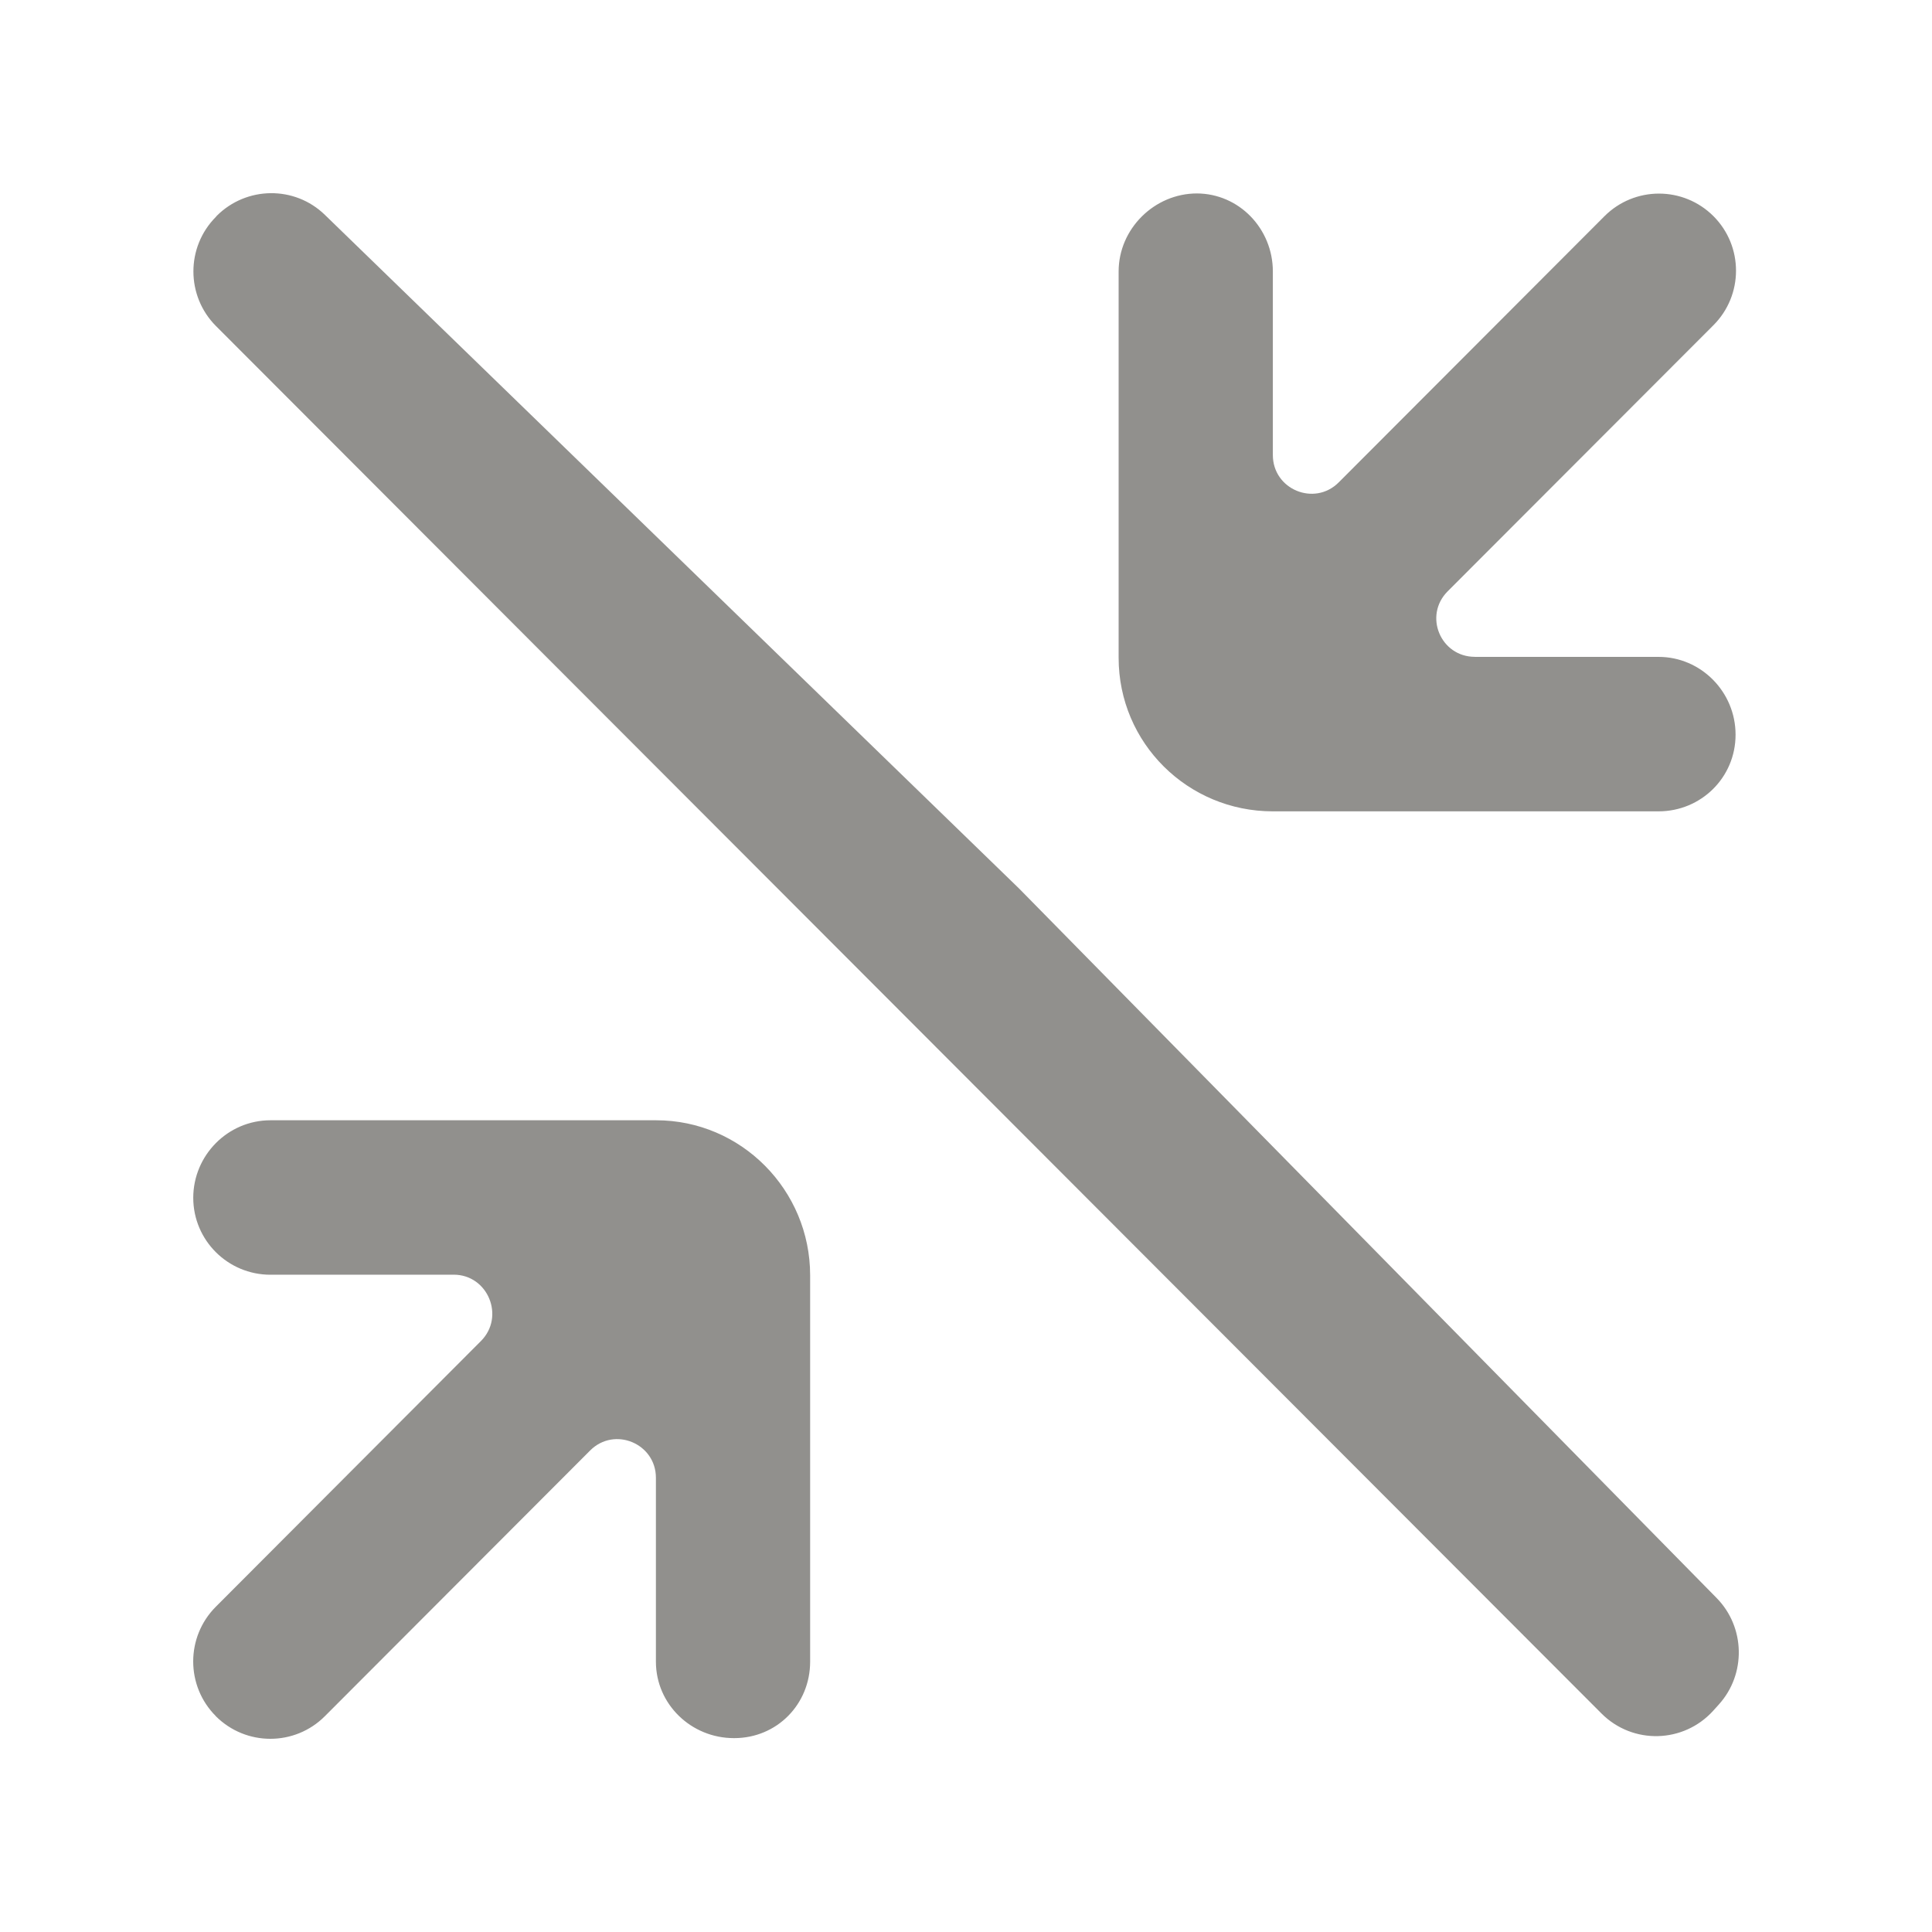 <!-- Generated by IcoMoon.io -->
<svg version="1.1" xmlns="http://www.w3.org/2000/svg" width="40" height="40" viewBox="0 0 40 40">
<title>mp-arrow_inside-</title>
<path fill="#91908d" d="M35.588 35.288c0.567-0.628 0.546-1.599-0.046-2.202l-14.443-14.69-14.373-13.948c-0.626-0.608-1.624-0.595-2.24 0.022l-0.014 0.018c-0.624 0.625-0.623 1.639 0 2.263l28.685 28.725c0.647 0.648 1.7 0.62 2.314-0.058l0.118-0.131zM30.536 13.599c-0.711 0-1.067-0.852-0.564-1.356l5.502-5.509c0.624-0.624 0.624-1.634 0.002-2.258v0c-0.624-0.624-1.635-0.624-2.259 0.002l-5.5 5.509c-0.503 0.504-1.364 0.147-1.364-0.566v-3.801c0-0.883-0.698-1.615-1.579-1.615h0.008c-0.881 0-1.622 0.732-1.622 1.615v7.999c0 1.765 1.431 3.179 3.192 3.179h7.986c0.881 0 1.595-0.702 1.595-1.586v-0.002c0-0.883-0.714-1.61-1.595-1.61h-3.802zM5.599 26.392c-0.881 0-1.598-0.712-1.598-1.594v0.003c0-0.883 0.717-1.607 1.598-1.607h7.986c1.761 0 3.188 1.444 3.188 3.209v8c0 0.884-0.69 1.583-1.571 1.583h-0.008c-0.881 0-1.614-0.699-1.614-1.583v-3.806c0-0.712-0.859-1.070-1.362-0.566l-5.492 5.501c-0.623 0.624-1.633 0.624-2.258 0v-0.002c-0.624-0.624-0.624-1.639 0-2.264l5.489-5.501c0.503-0.504 0.147-1.374-0.564-1.374h-3.795z"></path>
</svg>
